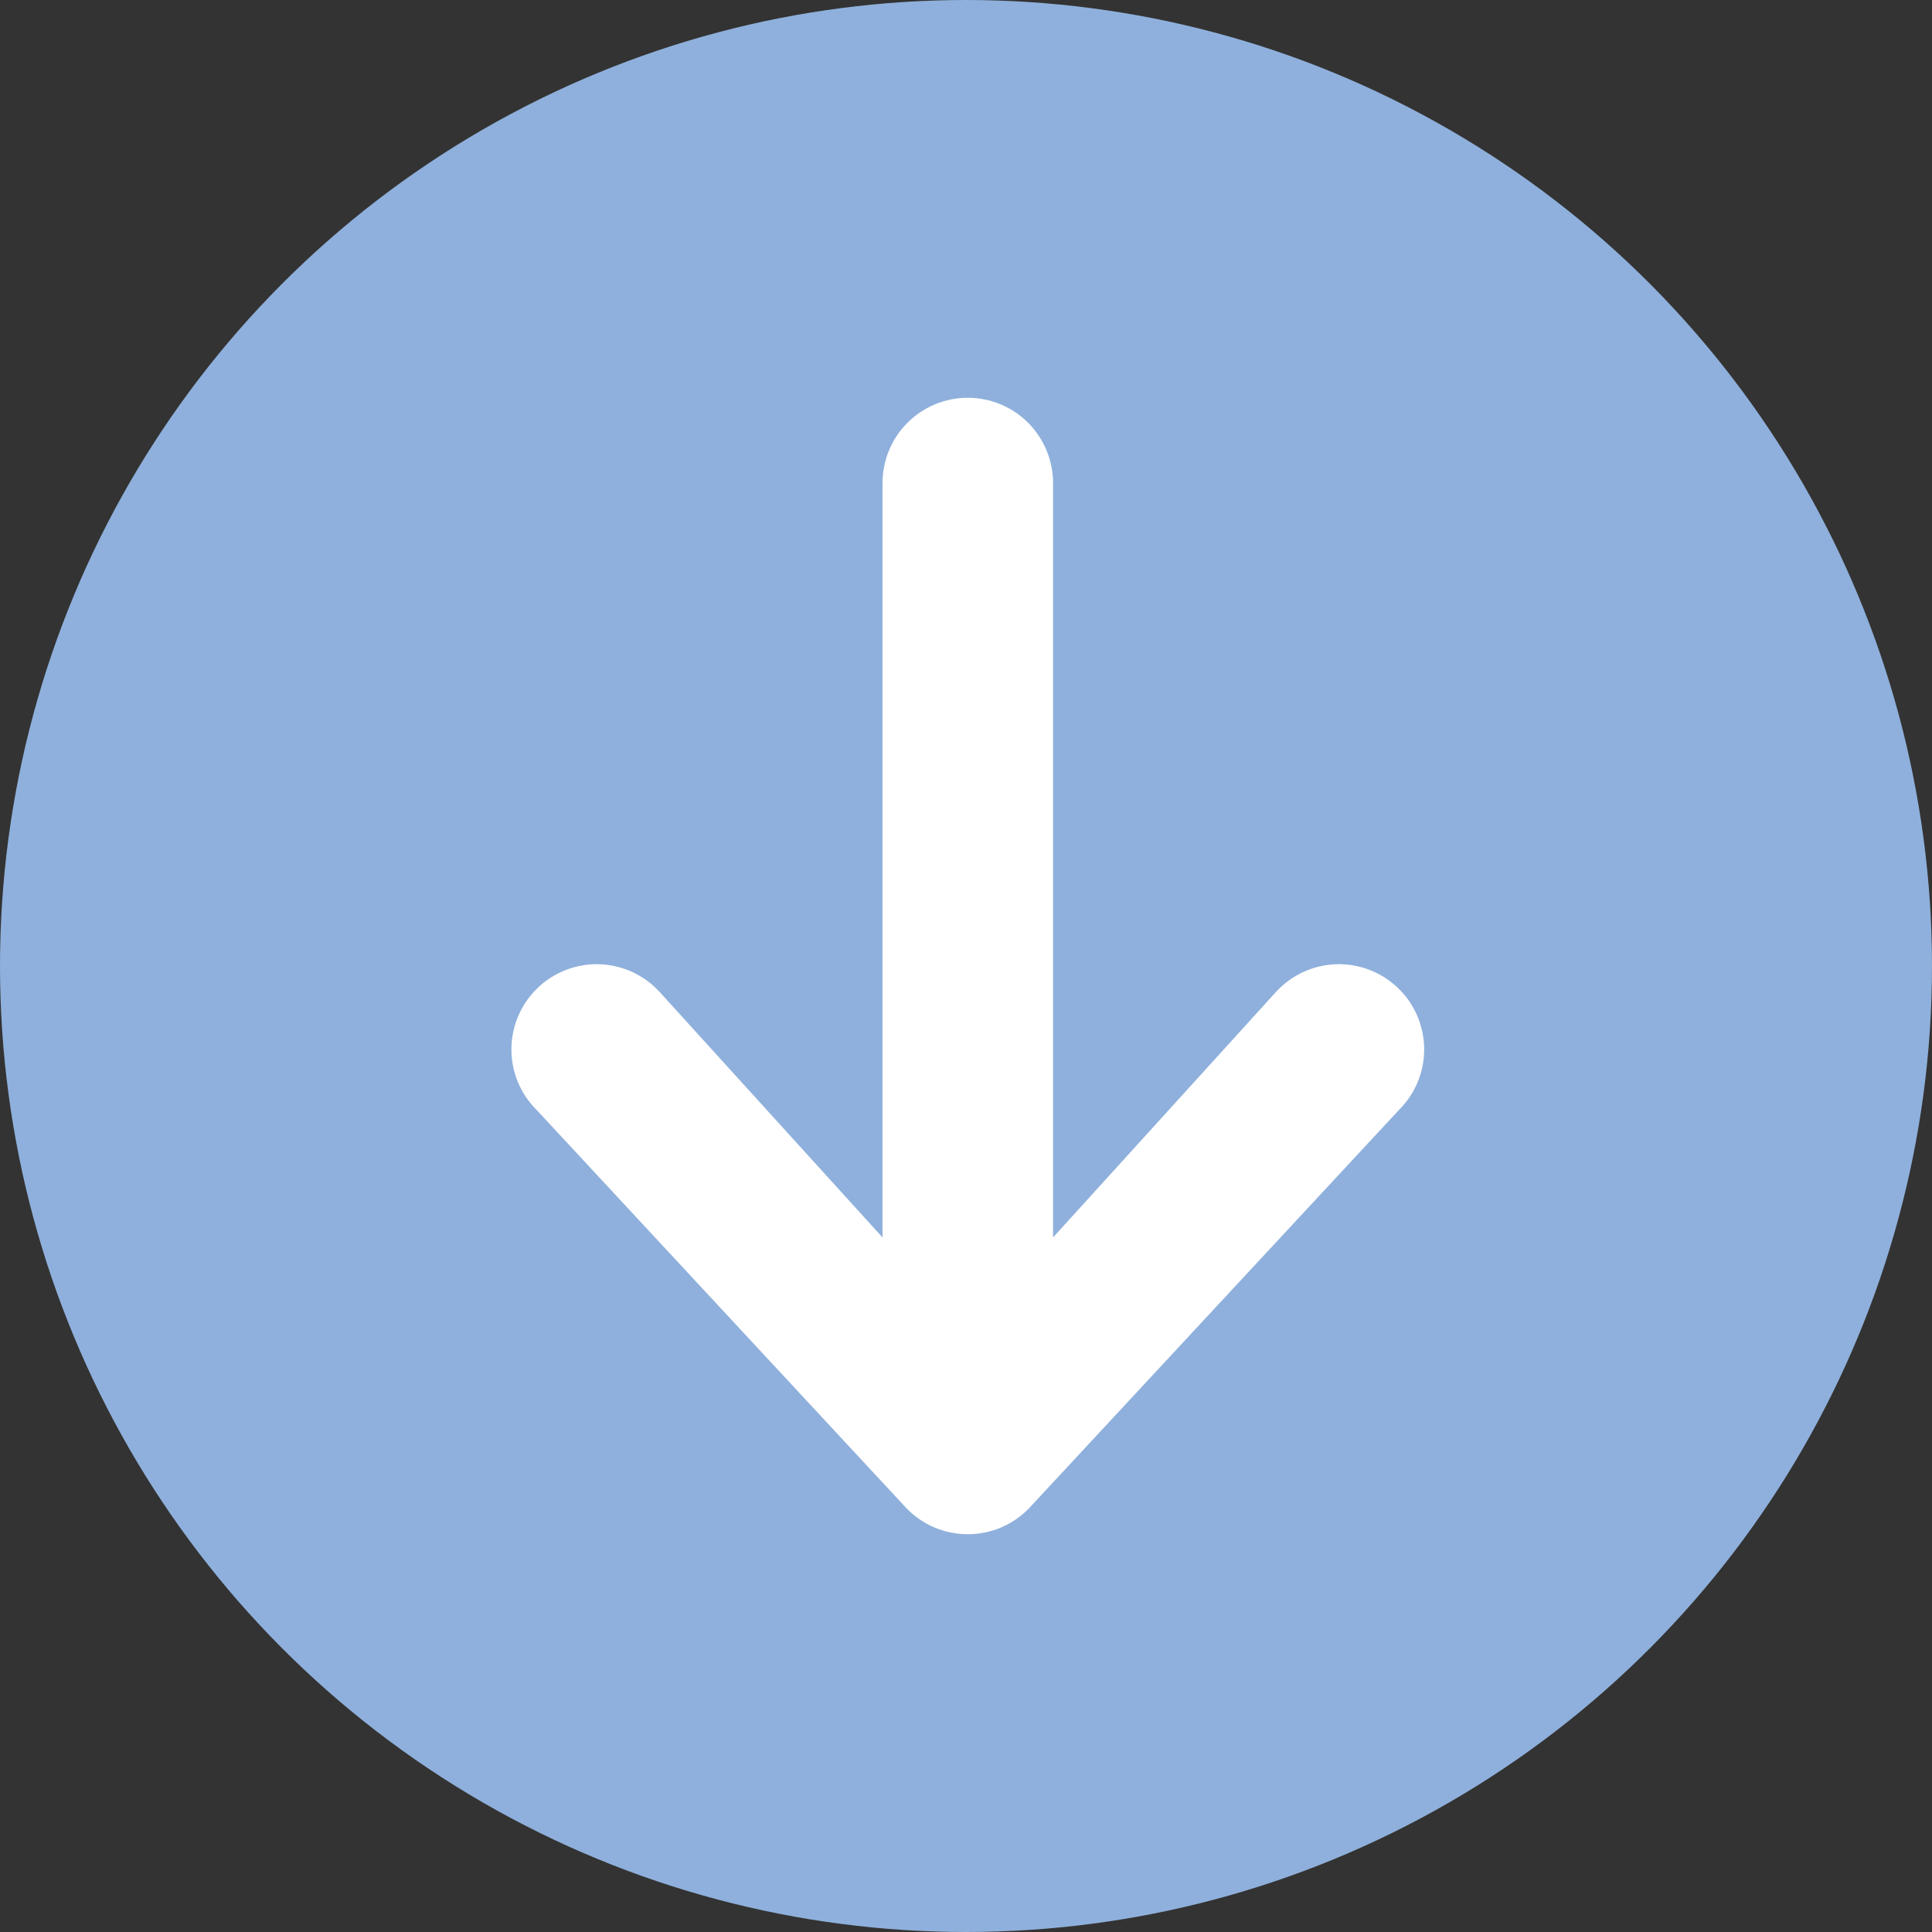 <svg width="34" height="34" viewBox="0 0 34 34" fill="none" xmlns="http://www.w3.org/2000/svg">
<rect x="0" y="0" width="34" height="34" fill="#333333" stroke="none"/>
<circle cx="17" cy="17" r="17" fill="#8FB0DC"/>
<path fill-rule="evenodd" clip-rule="evenodd" d="M17.031 7C17.429 7 17.811 7.158 18.092 7.439C18.373 7.721 18.532 8.102 18.532 8.5V21.777L22.452 17.46C22.587 17.312 22.75 17.192 22.932 17.107C23.114 17.023 23.311 16.976 23.512 16.969C23.713 16.962 23.913 16.996 24.1 17.068C24.288 17.14 24.459 17.249 24.603 17.388C24.748 17.527 24.863 17.694 24.942 17.878C25.021 18.063 25.062 18.262 25.063 18.462C25.064 18.663 25.024 18.862 24.947 19.047C24.869 19.232 24.755 19.4 24.612 19.541L18.111 26.541C17.971 26.686 17.804 26.802 17.618 26.881C17.433 26.959 17.233 27 17.031 27C16.83 27 16.63 26.959 16.445 26.881C16.259 26.802 16.091 26.686 15.951 26.541L9.451 19.541C9.308 19.4 9.194 19.232 9.116 19.047C9.039 18.862 8.999 18.663 9 18.462C9.001 18.262 9.042 18.063 9.121 17.878C9.2 17.694 9.315 17.527 9.46 17.388C9.604 17.249 9.775 17.14 9.963 17.068C10.15 16.996 10.35 16.962 10.551 16.969C10.751 16.976 10.949 17.023 11.131 17.107C11.313 17.192 11.476 17.312 11.611 17.46L15.531 21.777V8.5C15.531 8.102 15.689 7.721 15.971 7.439C16.252 7.158 16.634 7 17.031 7Z" fill="white"/>
</svg>
